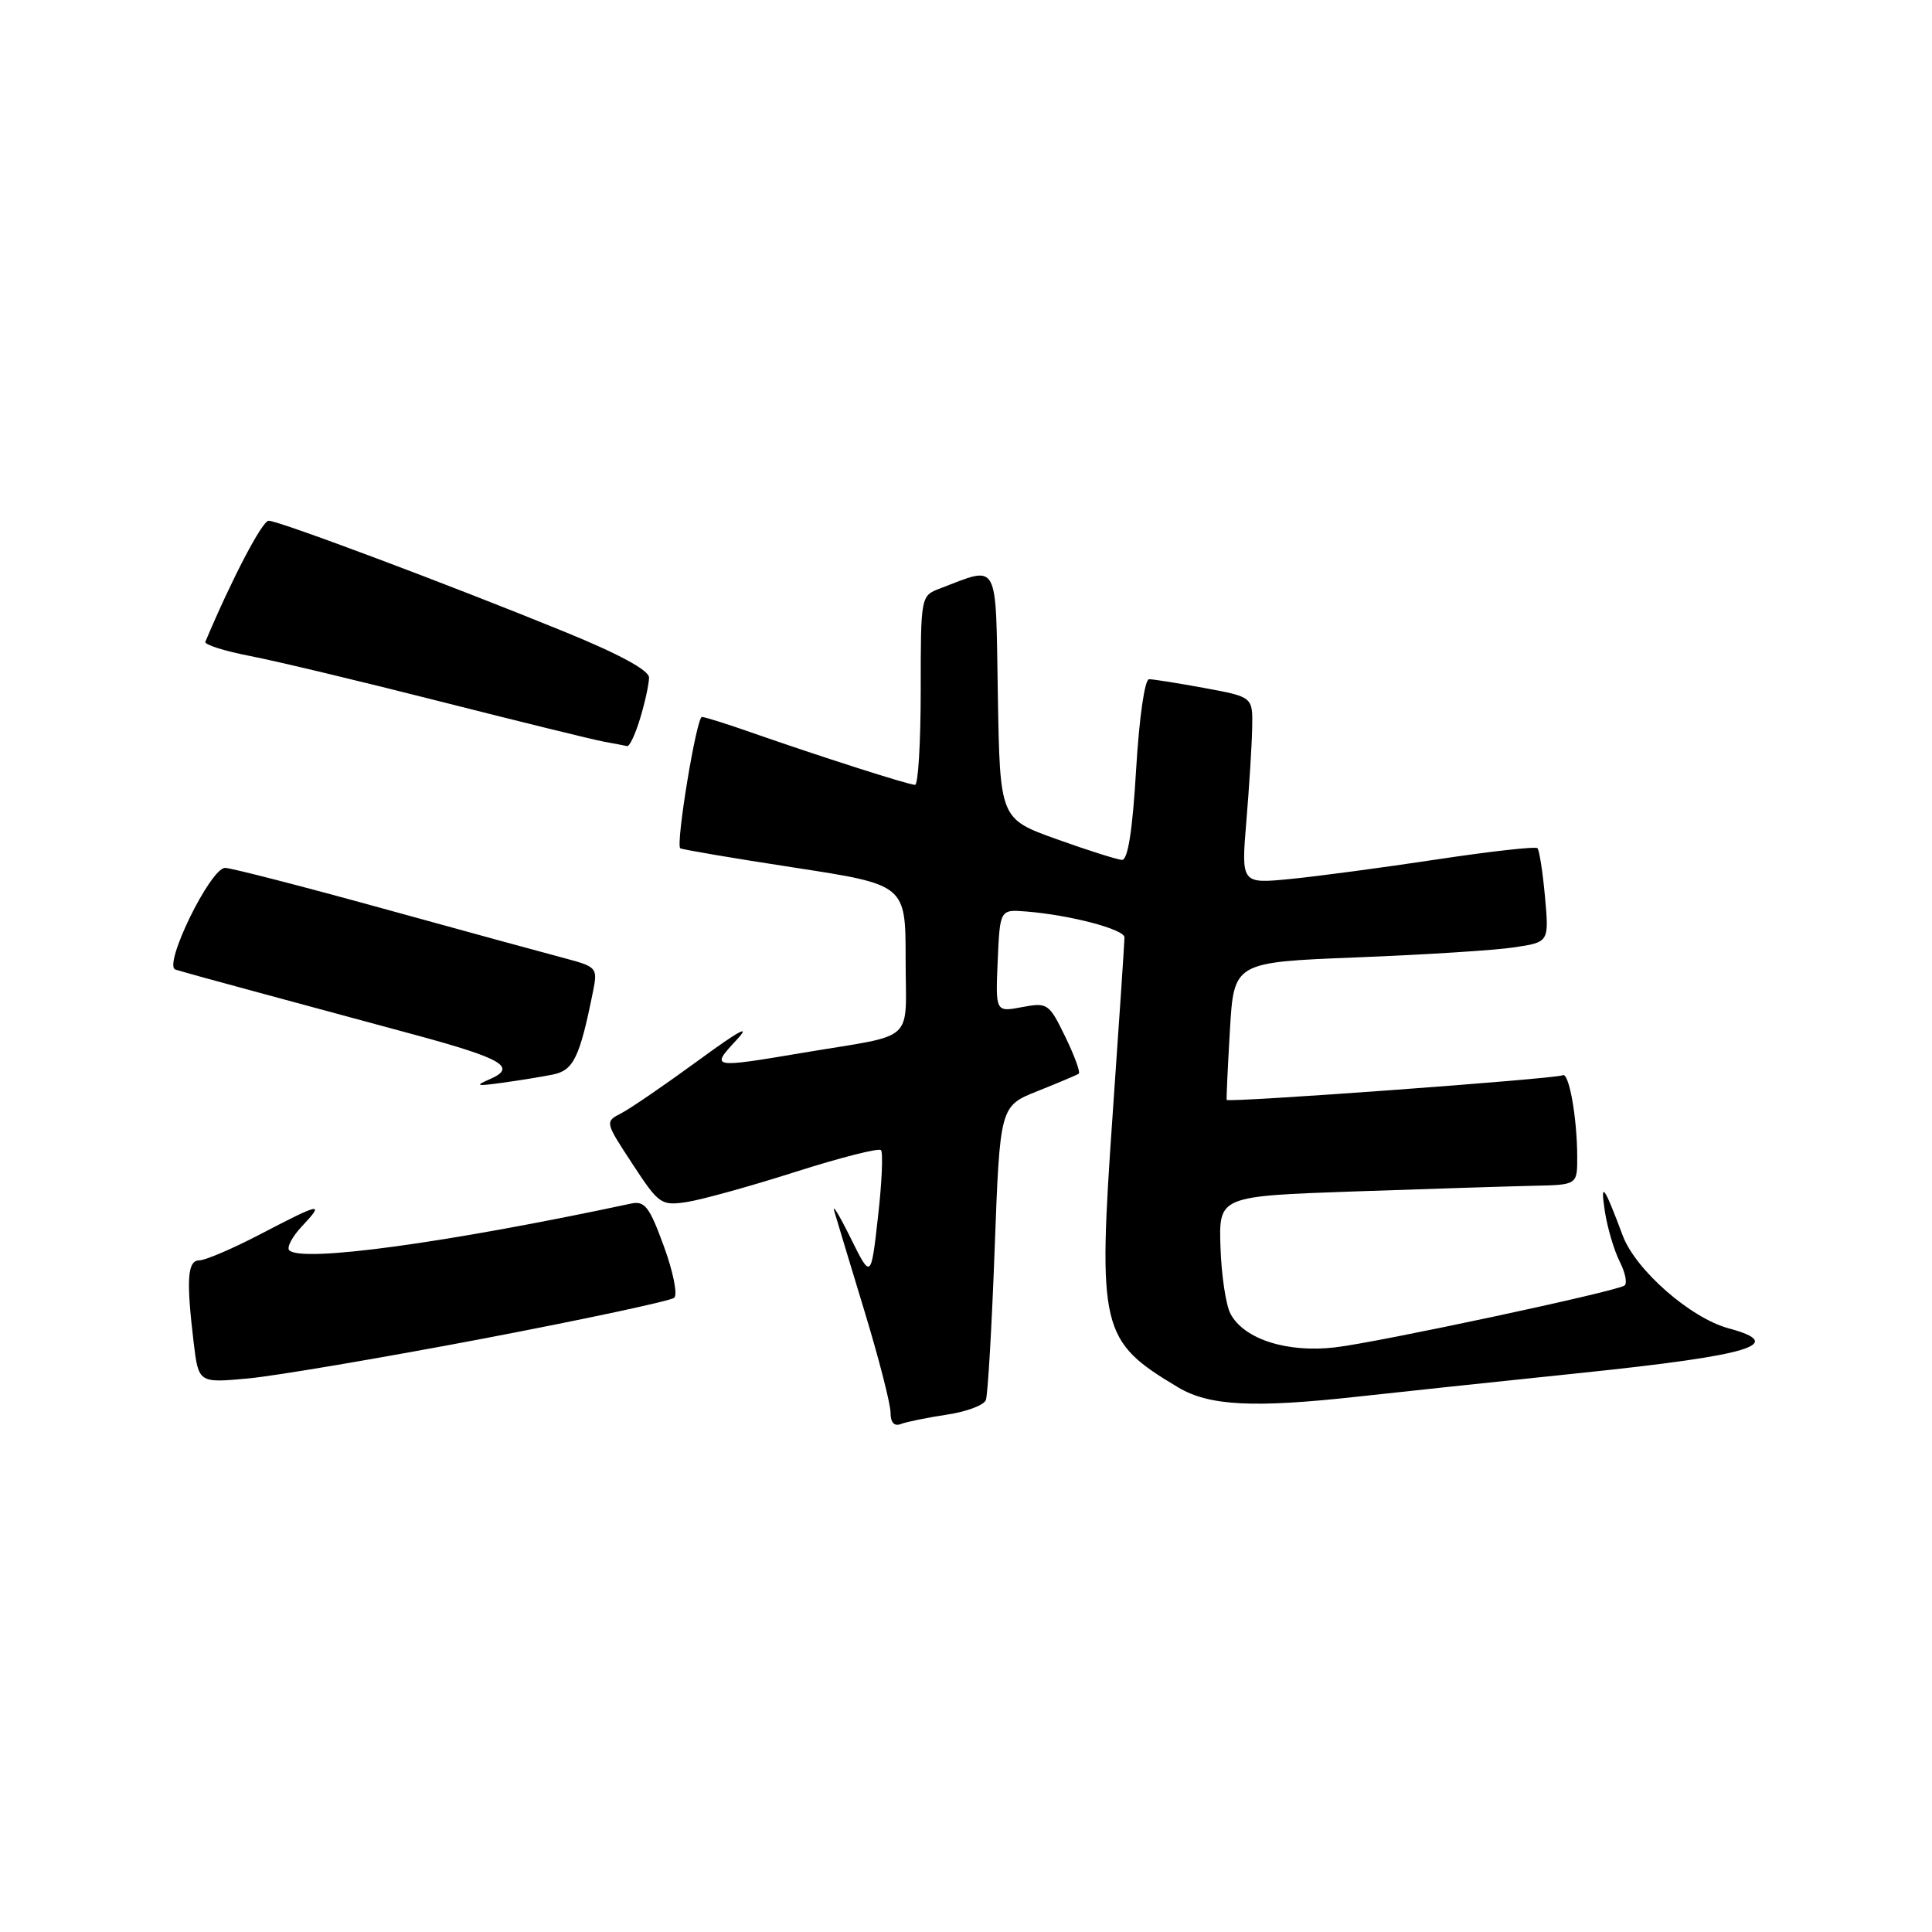 <?xml version="1.0" encoding="UTF-8" standalone="no"?>
<!DOCTYPE svg PUBLIC "-//W3C//DTD SVG 1.1//EN" "http://www.w3.org/Graphics/SVG/1.1/DTD/svg11.dtd" >
<svg xmlns="http://www.w3.org/2000/svg" xmlns:xlink="http://www.w3.org/1999/xlink" version="1.1" viewBox="0 0 256 256">
 <g >
 <path fill="currentColor"
d=" M 125.45 187.45 C 128.04 187.07 130.37 186.20 130.63 185.52 C 130.89 184.85 131.42 175.80 131.80 165.43 C 132.50 146.56 132.50 146.56 137.50 144.57 C 140.25 143.47 142.70 142.44 142.94 142.27 C 143.18 142.10 142.38 139.89 141.15 137.37 C 139.00 132.95 138.81 132.81 135.42 133.45 C 131.91 134.11 131.91 134.11 132.20 127.30 C 132.50 120.50 132.50 120.50 136.00 120.78 C 141.83 121.25 149.00 123.14 149.00 124.21 C 149.00 124.76 148.30 135.26 147.44 147.54 C 145.44 176.20 145.80 177.67 156.12 183.84 C 160.22 186.29 166.12 186.59 180.00 185.05 C 184.68 184.53 197.95 183.12 209.50 181.92 C 232.03 179.58 236.87 178.12 229.05 176.01 C 224.00 174.65 216.72 168.27 215.02 163.72 C 212.54 157.09 212.02 156.38 212.65 160.50 C 212.99 162.70 213.88 165.71 214.63 167.19 C 215.38 168.67 215.65 170.10 215.24 170.35 C 213.88 171.19 182.64 177.86 176.94 178.53 C 170.55 179.28 164.85 177.46 163.05 174.09 C 162.44 172.95 161.84 168.98 161.72 165.26 C 161.50 158.50 161.50 158.50 179.50 157.87 C 189.40 157.53 200.09 157.19 203.25 157.12 C 209.00 157.00 209.00 157.00 208.99 153.25 C 208.97 148.00 207.88 141.96 207.04 142.48 C 206.28 142.94 162.71 146.14 162.54 145.74 C 162.49 145.61 162.68 141.45 162.97 136.50 C 163.50 127.50 163.50 127.50 179.75 126.86 C 188.68 126.51 198.08 125.92 200.63 125.53 C 205.26 124.84 205.26 124.84 204.72 118.84 C 204.42 115.54 203.97 112.64 203.72 112.39 C 203.47 112.14 197.47 112.81 190.39 113.88 C 183.30 114.95 174.57 116.12 170.98 116.47 C 164.46 117.11 164.46 117.11 165.15 108.80 C 165.53 104.24 165.88 98.67 165.92 96.42 C 166.00 92.35 166.00 92.35 159.63 91.17 C 156.13 90.53 152.82 90.00 152.26 90.00 C 151.68 90.00 150.95 95.09 150.54 102.00 C 150.06 110.10 149.45 113.98 148.66 113.94 C 148.02 113.90 144.12 112.67 140.00 111.19 C 132.50 108.50 132.50 108.50 132.22 92.15 C 131.92 73.95 132.47 74.97 124.54 77.98 C 122.01 78.95 122.00 78.98 122.00 91.48 C 122.00 98.36 121.66 104.00 121.25 104.00 C 120.41 104.00 108.57 100.21 99.59 97.07 C 96.35 95.93 93.38 95.00 93.01 95.00 C 92.29 95.00 89.51 111.89 90.14 112.40 C 90.34 112.56 97.14 113.72 105.25 114.96 C 120.00 117.23 120.00 117.23 120.00 127.10 C 120.00 138.42 121.62 136.94 106.50 139.48 C 94.22 141.55 94.13 141.53 97.56 137.84 C 99.60 135.65 98.06 136.47 92.51 140.53 C 88.12 143.74 83.54 146.88 82.34 147.50 C 80.14 148.64 80.14 148.64 83.80 154.22 C 87.29 159.56 87.60 159.78 90.97 159.28 C 92.91 158.99 99.38 157.20 105.34 155.30 C 111.30 153.40 116.42 152.09 116.73 152.40 C 117.03 152.70 116.86 156.67 116.34 161.22 C 115.41 169.50 115.41 169.50 112.69 164.00 C 111.19 160.97 110.23 159.40 110.55 160.50 C 110.87 161.60 112.68 167.59 114.57 173.81 C 116.46 180.03 118.00 186.04 118.00 187.17 C 118.00 188.49 118.48 189.03 119.37 188.69 C 120.13 188.40 122.86 187.84 125.45 187.45 Z  M 64.00 177.38 C 77.47 174.81 88.88 172.37 89.34 171.96 C 89.81 171.55 89.19 168.47 87.96 165.12 C 86.06 159.91 85.44 159.09 83.62 159.48 C 59.24 164.69 39.98 167.32 38.33 165.67 C 37.96 165.30 38.71 163.87 40.00 162.50 C 43.06 159.24 42.57 159.33 34.57 163.50 C 30.88 165.43 27.21 167.00 26.43 167.00 C 24.83 167.00 24.66 169.50 25.66 177.88 C 26.31 183.26 26.31 183.26 32.90 182.65 C 36.53 182.31 50.52 179.94 64.00 177.38 Z  M 73.23 142.39 C 76.00 141.84 76.82 140.15 78.60 131.26 C 79.20 128.26 79.05 128.09 74.86 126.98 C 72.46 126.35 61.67 123.40 50.87 120.42 C 40.07 117.44 30.60 115.00 29.83 115.00 C 27.88 115.00 21.57 127.92 23.24 128.47 C 23.94 128.70 29.00 130.10 34.50 131.58 C 40.00 133.07 49.18 135.55 54.91 137.10 C 66.61 140.27 68.55 141.41 64.92 142.99 C 62.87 143.88 63.10 143.95 66.50 143.48 C 68.70 143.18 71.73 142.69 73.23 142.39 Z  M 84.84 95.13 C 85.48 93.01 86.00 90.60 86.00 89.78 C 86.00 88.81 82.01 86.65 74.75 83.69 C 59.46 77.45 36.94 69.00 35.60 69.00 C 34.75 69.00 30.72 76.70 27.21 85.04 C 27.05 85.42 29.75 86.27 33.21 86.94 C 36.67 87.61 48.05 90.33 58.50 92.99 C 68.95 95.64 78.62 98.02 80.00 98.27 C 81.38 98.52 82.77 98.79 83.09 98.86 C 83.42 98.94 84.20 97.26 84.84 95.13 Z "/>
</g>
</svg>